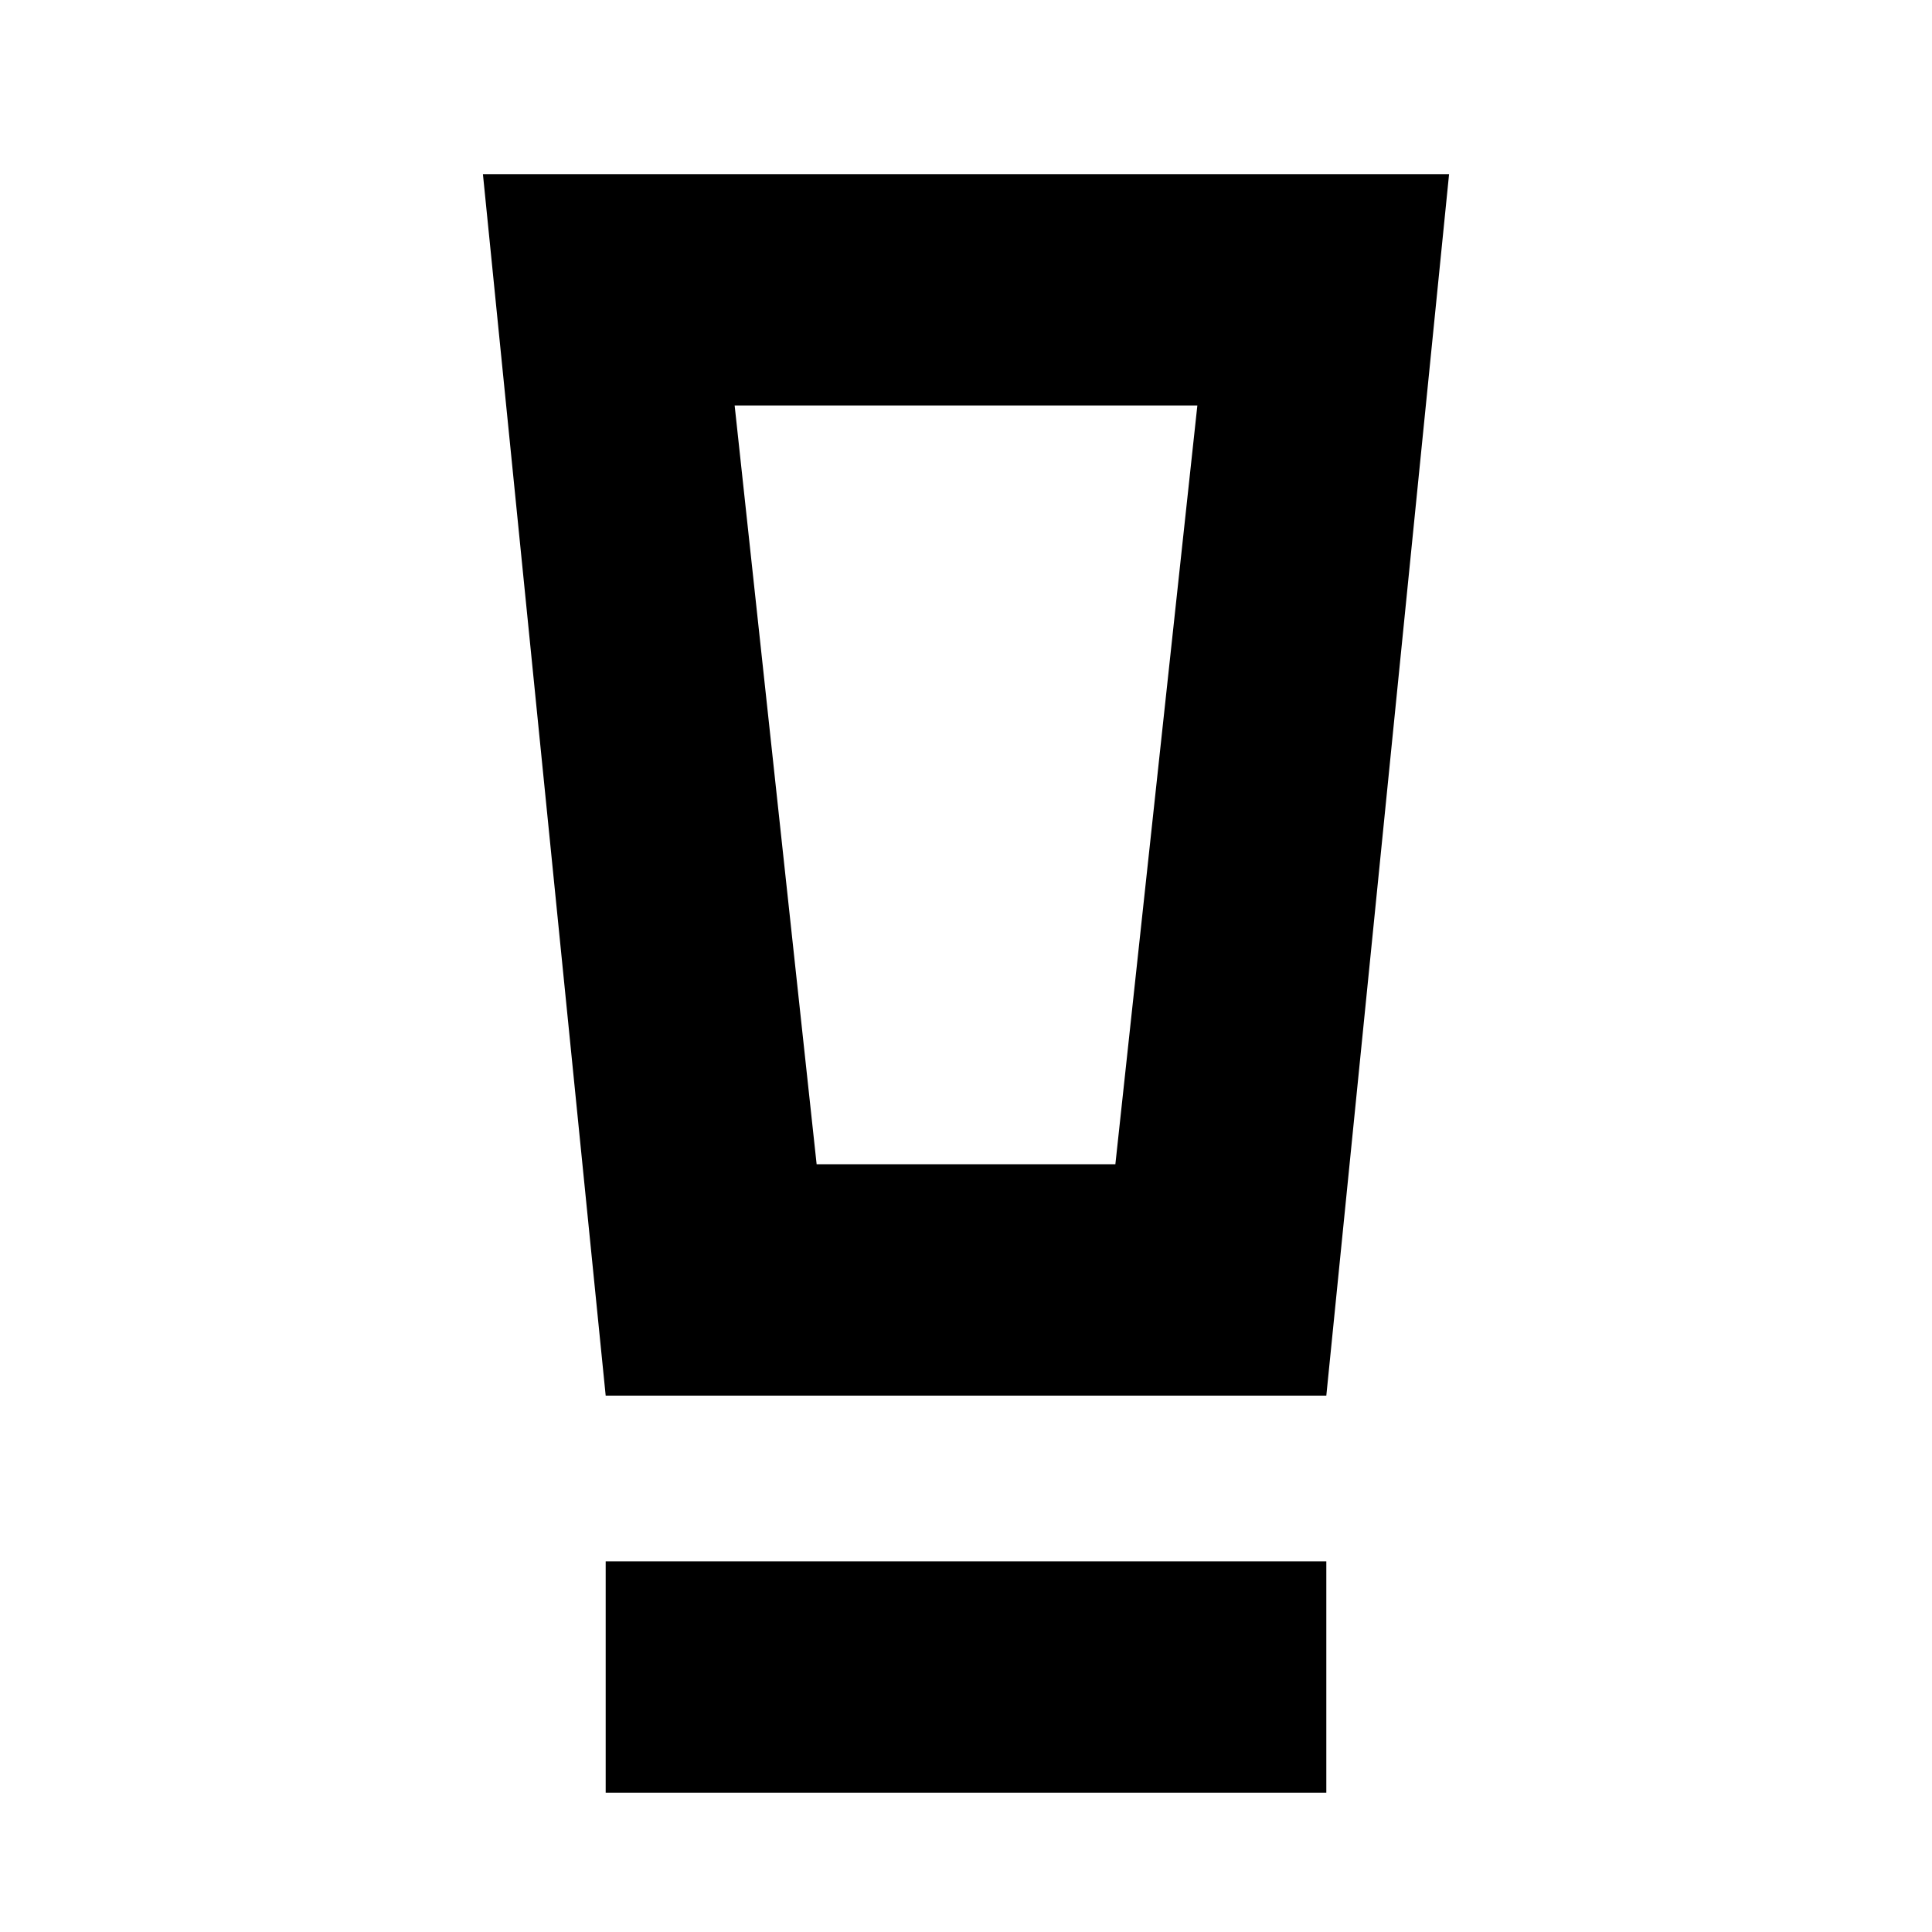 <svg xmlns="http://www.w3.org/2000/svg" height="20" viewBox="0 -960 960 960" width="20"><path d="M300.96-69.22v-114.95h358.08v114.95H300.96Zm0-197.3-61-606.96h480.08l-61 606.96H300.96Zm104.82-114.96h148.44l40.74-377.04H365.04l40.74 377.04Zm0-377.04h-40.74 229.92-189.18Z"/></svg>